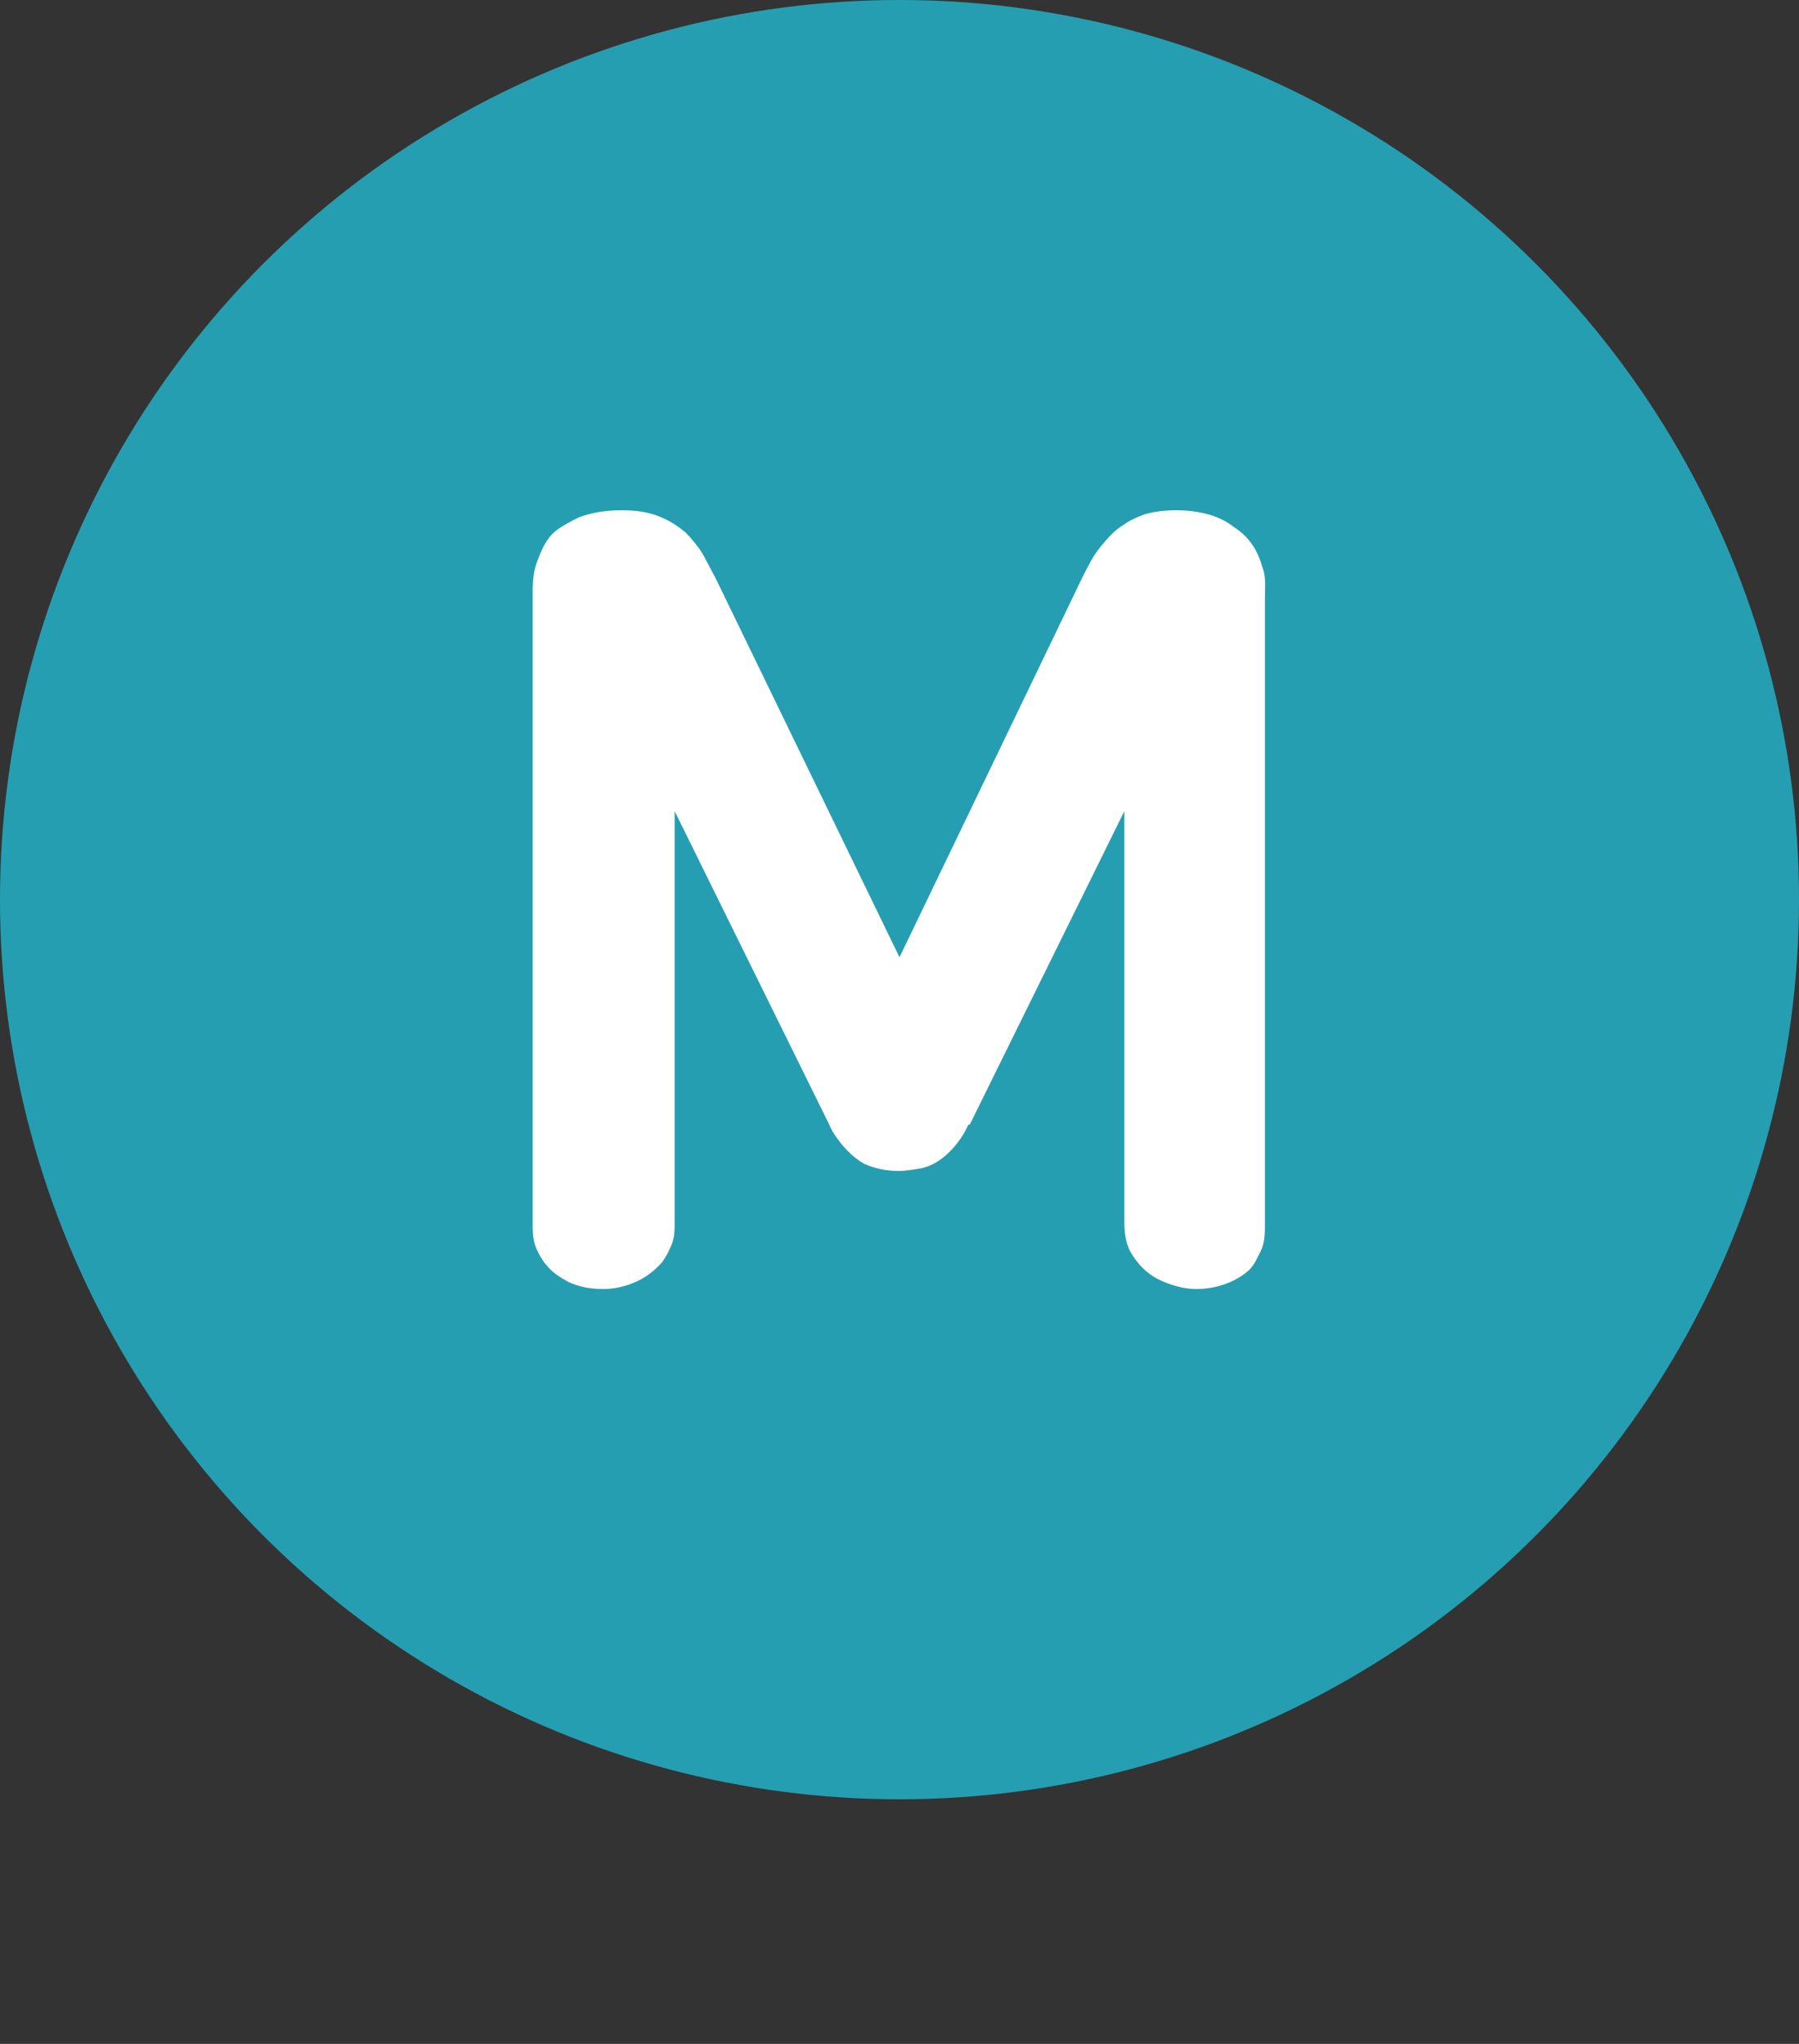 <?xml version="1.0" encoding="utf-8"?>
<svg xmlns="http://www.w3.org/2000/svg" id="Calque_3" viewBox="-241 333 128 145.4">
  <rect x="-241" y="333" width="128" height="145.4" fill="#333333" stroke="none"/>
  <circle fill="#269EB2" cx="-177" cy="397" r="64"/>
  <path fill="#FFFFFF" d="M-151.2 373.3c-.3-1.1-.9-2.1-2-2.8-.5-.4-1.1-.7-1.8-.9-.7-.2-1.5-.3-2.3-.3-.9 0-1.6.1-2.3.3-.5.2-1 .4-1.4.7-.7.4-1.2 1-1.7 1.6-.5.6-.9 1.4-1.3 2.2l-13 27-13.1-27c-.4-.7-.7-1.4-1.1-2-.3-.4-.6-.8-1-1.2-.6-.5-1.2-.9-2-1.2-.8-.3-1.6-.4-2.6-.4-1.2 0-2.2.2-3 .5-.6.3-1.2.6-1.7 1-.7.6-1 1.4-1.3 2.2-.3.8-.3 1.6-.3 2.5v44.4c0 .7 0 1.4.3 2 .4.9 1 1.6 1.9 2.1.8.5 1.8.7 2.8.7.6 0 1.2-.1 1.8-.3.9-.3 1.7-.8 2.4-1.6.3-.4.5-.8.7-1.3.2-.5.2-1 .2-1.6v-29.2l11 22.3c.2.5.5.9.8 1.3.5.6 1 1.1 1.7 1.5.7.3 1.5.5 2.4.5.6 0 1.1-.1 1.7-.2.8-.2 1.4-.6 2-1.2.5-.5 1-1.2 1.3-1.9h.1l11-22.3v29.2c0 .8.1 1.5.4 2.1.5.9 1.2 1.6 2 2 .8.4 1.8.7 2.7.7 1.3 0 2.6-.4 3.6-1.2.5-.4.7-.9 1-1.5.3-.6.3-1.3.3-2v-44.4c0-.8.1-1.6-.2-2.3z"/>
</svg>